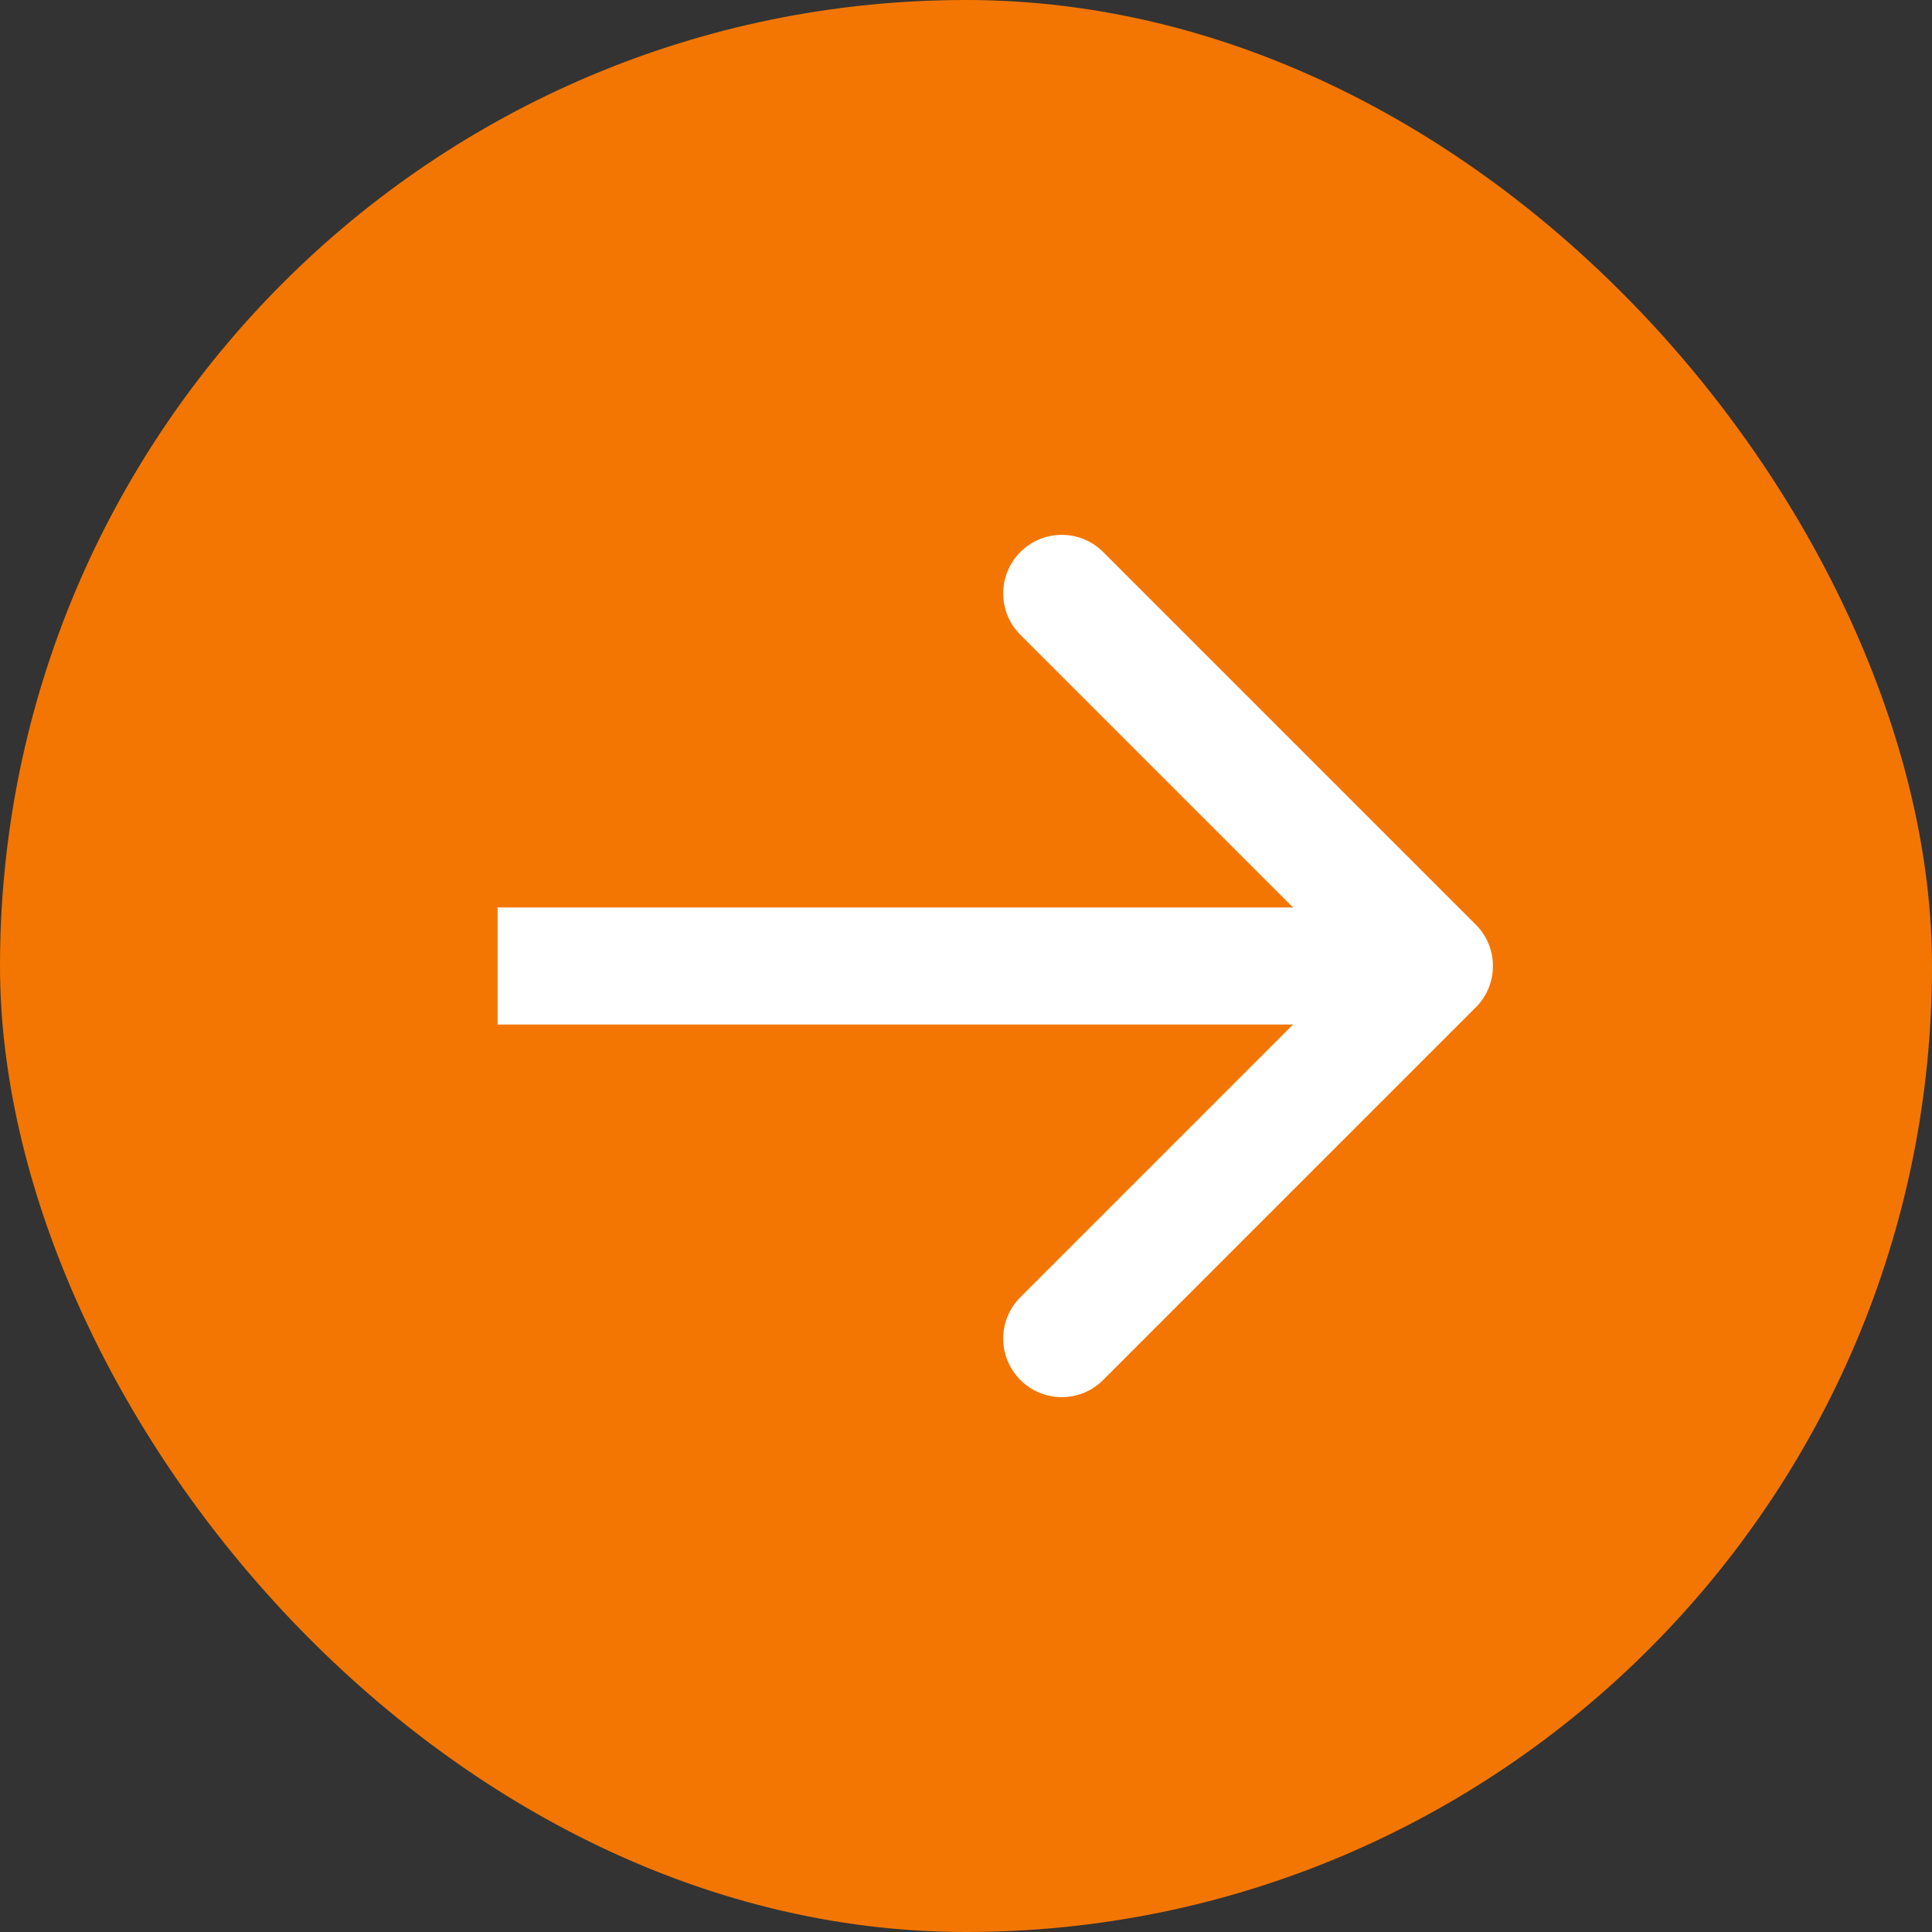 <svg width="33" height="33" viewBox="0 0 33 33" fill="none" xmlns="http://www.w3.org/2000/svg">
<rect x="0" y="0" width="33" height="33" fill="#333333" stroke="none"/>
<rect width="33" height="33" rx="16.5" fill="#F37602"/>
<path d="M25.207 17.207C25.598 16.817 25.598 16.183 25.207 15.793L18.843 9.429C18.453 9.038 17.82 9.038 17.429 9.429C17.038 9.819 17.038 10.453 17.429 10.843L23.086 16.5L17.429 22.157C17.038 22.547 17.038 23.18 17.429 23.571C17.82 23.962 18.453 23.962 18.843 23.571L25.207 17.207ZM8.5 16.5V17.5H24.5V16.5V15.5H8.5V16.5Z" fill="white"/>
</svg>
